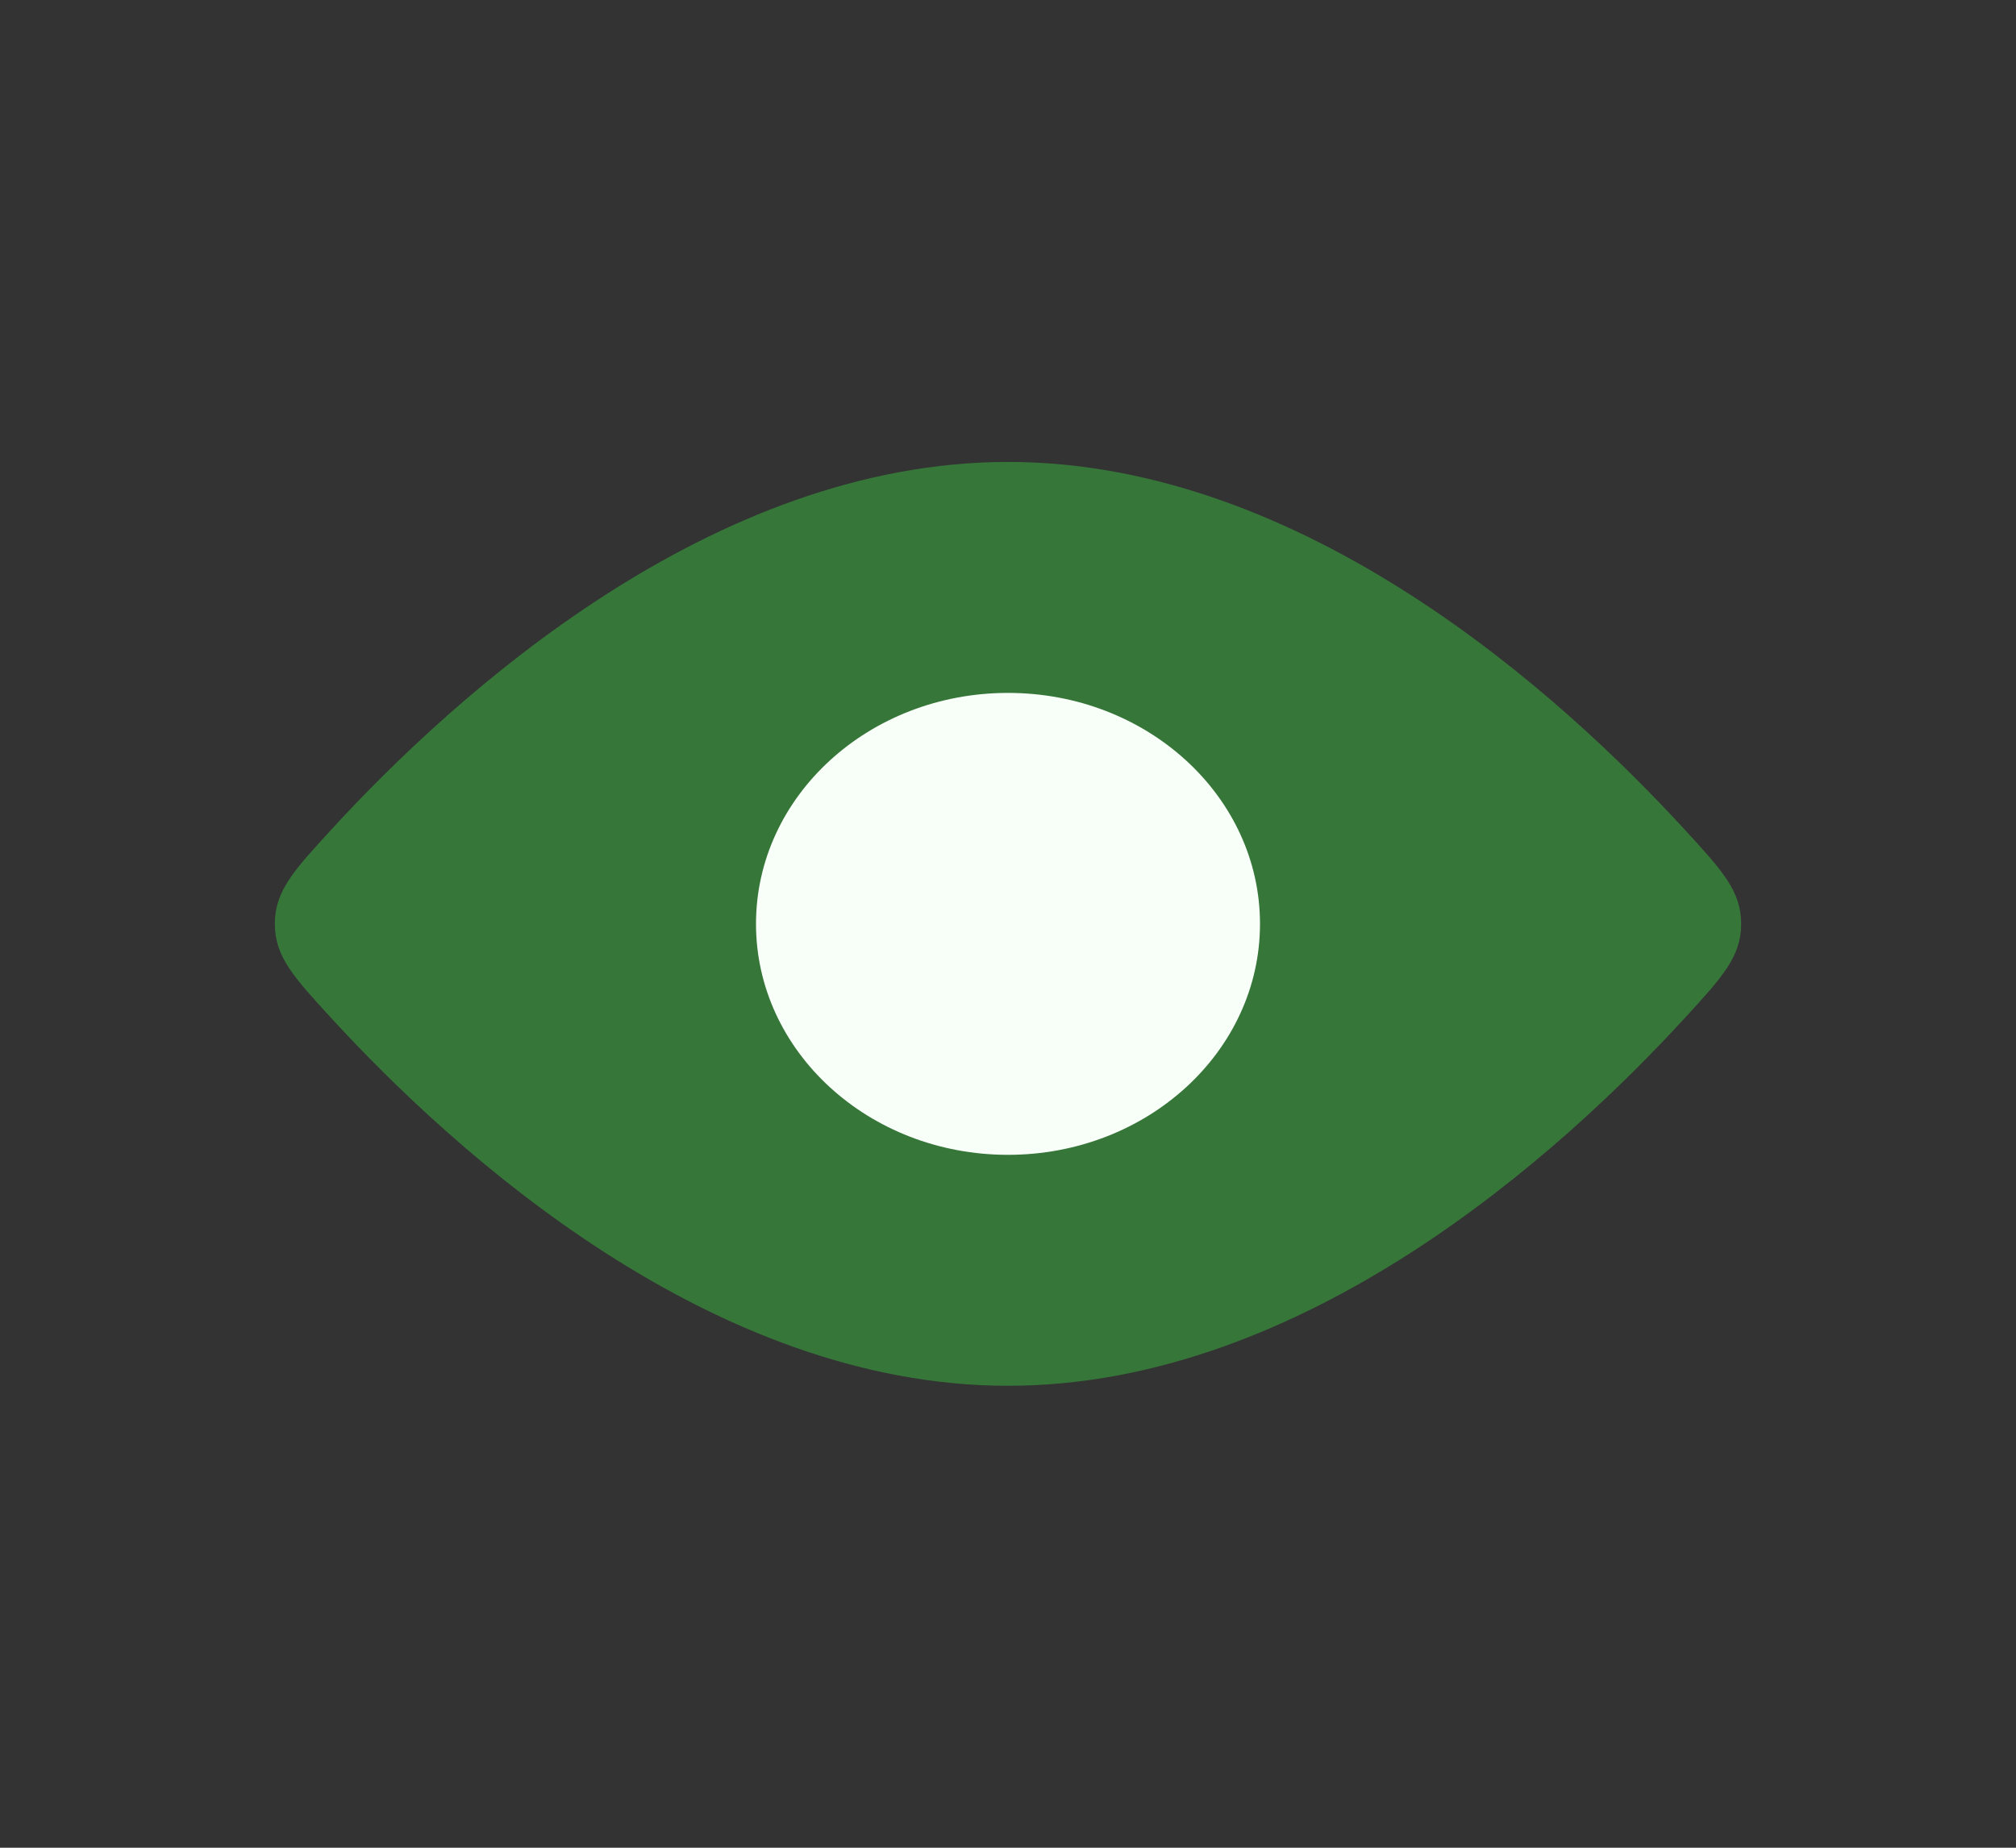 <svg width="24" height="22" viewBox="0 0 24 22" fill="none" xmlns="http://www.w3.org/2000/svg">
<rect x="0" y="0" width="24" height="22" fill="#333333" stroke="none"/>
<path d="M20.059 9.881C20.505 10.367 20.728 10.611 20.728 11C20.728 11.389 20.505 11.633 20.059 12.119C18.584 13.727 15.529 16.5 12 16.5C8.471 16.5 5.416 13.727 3.941 12.119C3.495 11.633 3.272 11.389 3.272 11C3.272 10.611 3.495 10.367 3.941 9.881C5.416 8.273 8.471 5.5 12 5.5C15.529 5.5 18.584 8.273 20.059 9.881Z" fill="#388E3C" fill-opacity="0.74"/>
<ellipse cx="12" cy="11" rx="3" ry="2.75" fill="#F8FEF8"/>
</svg>

